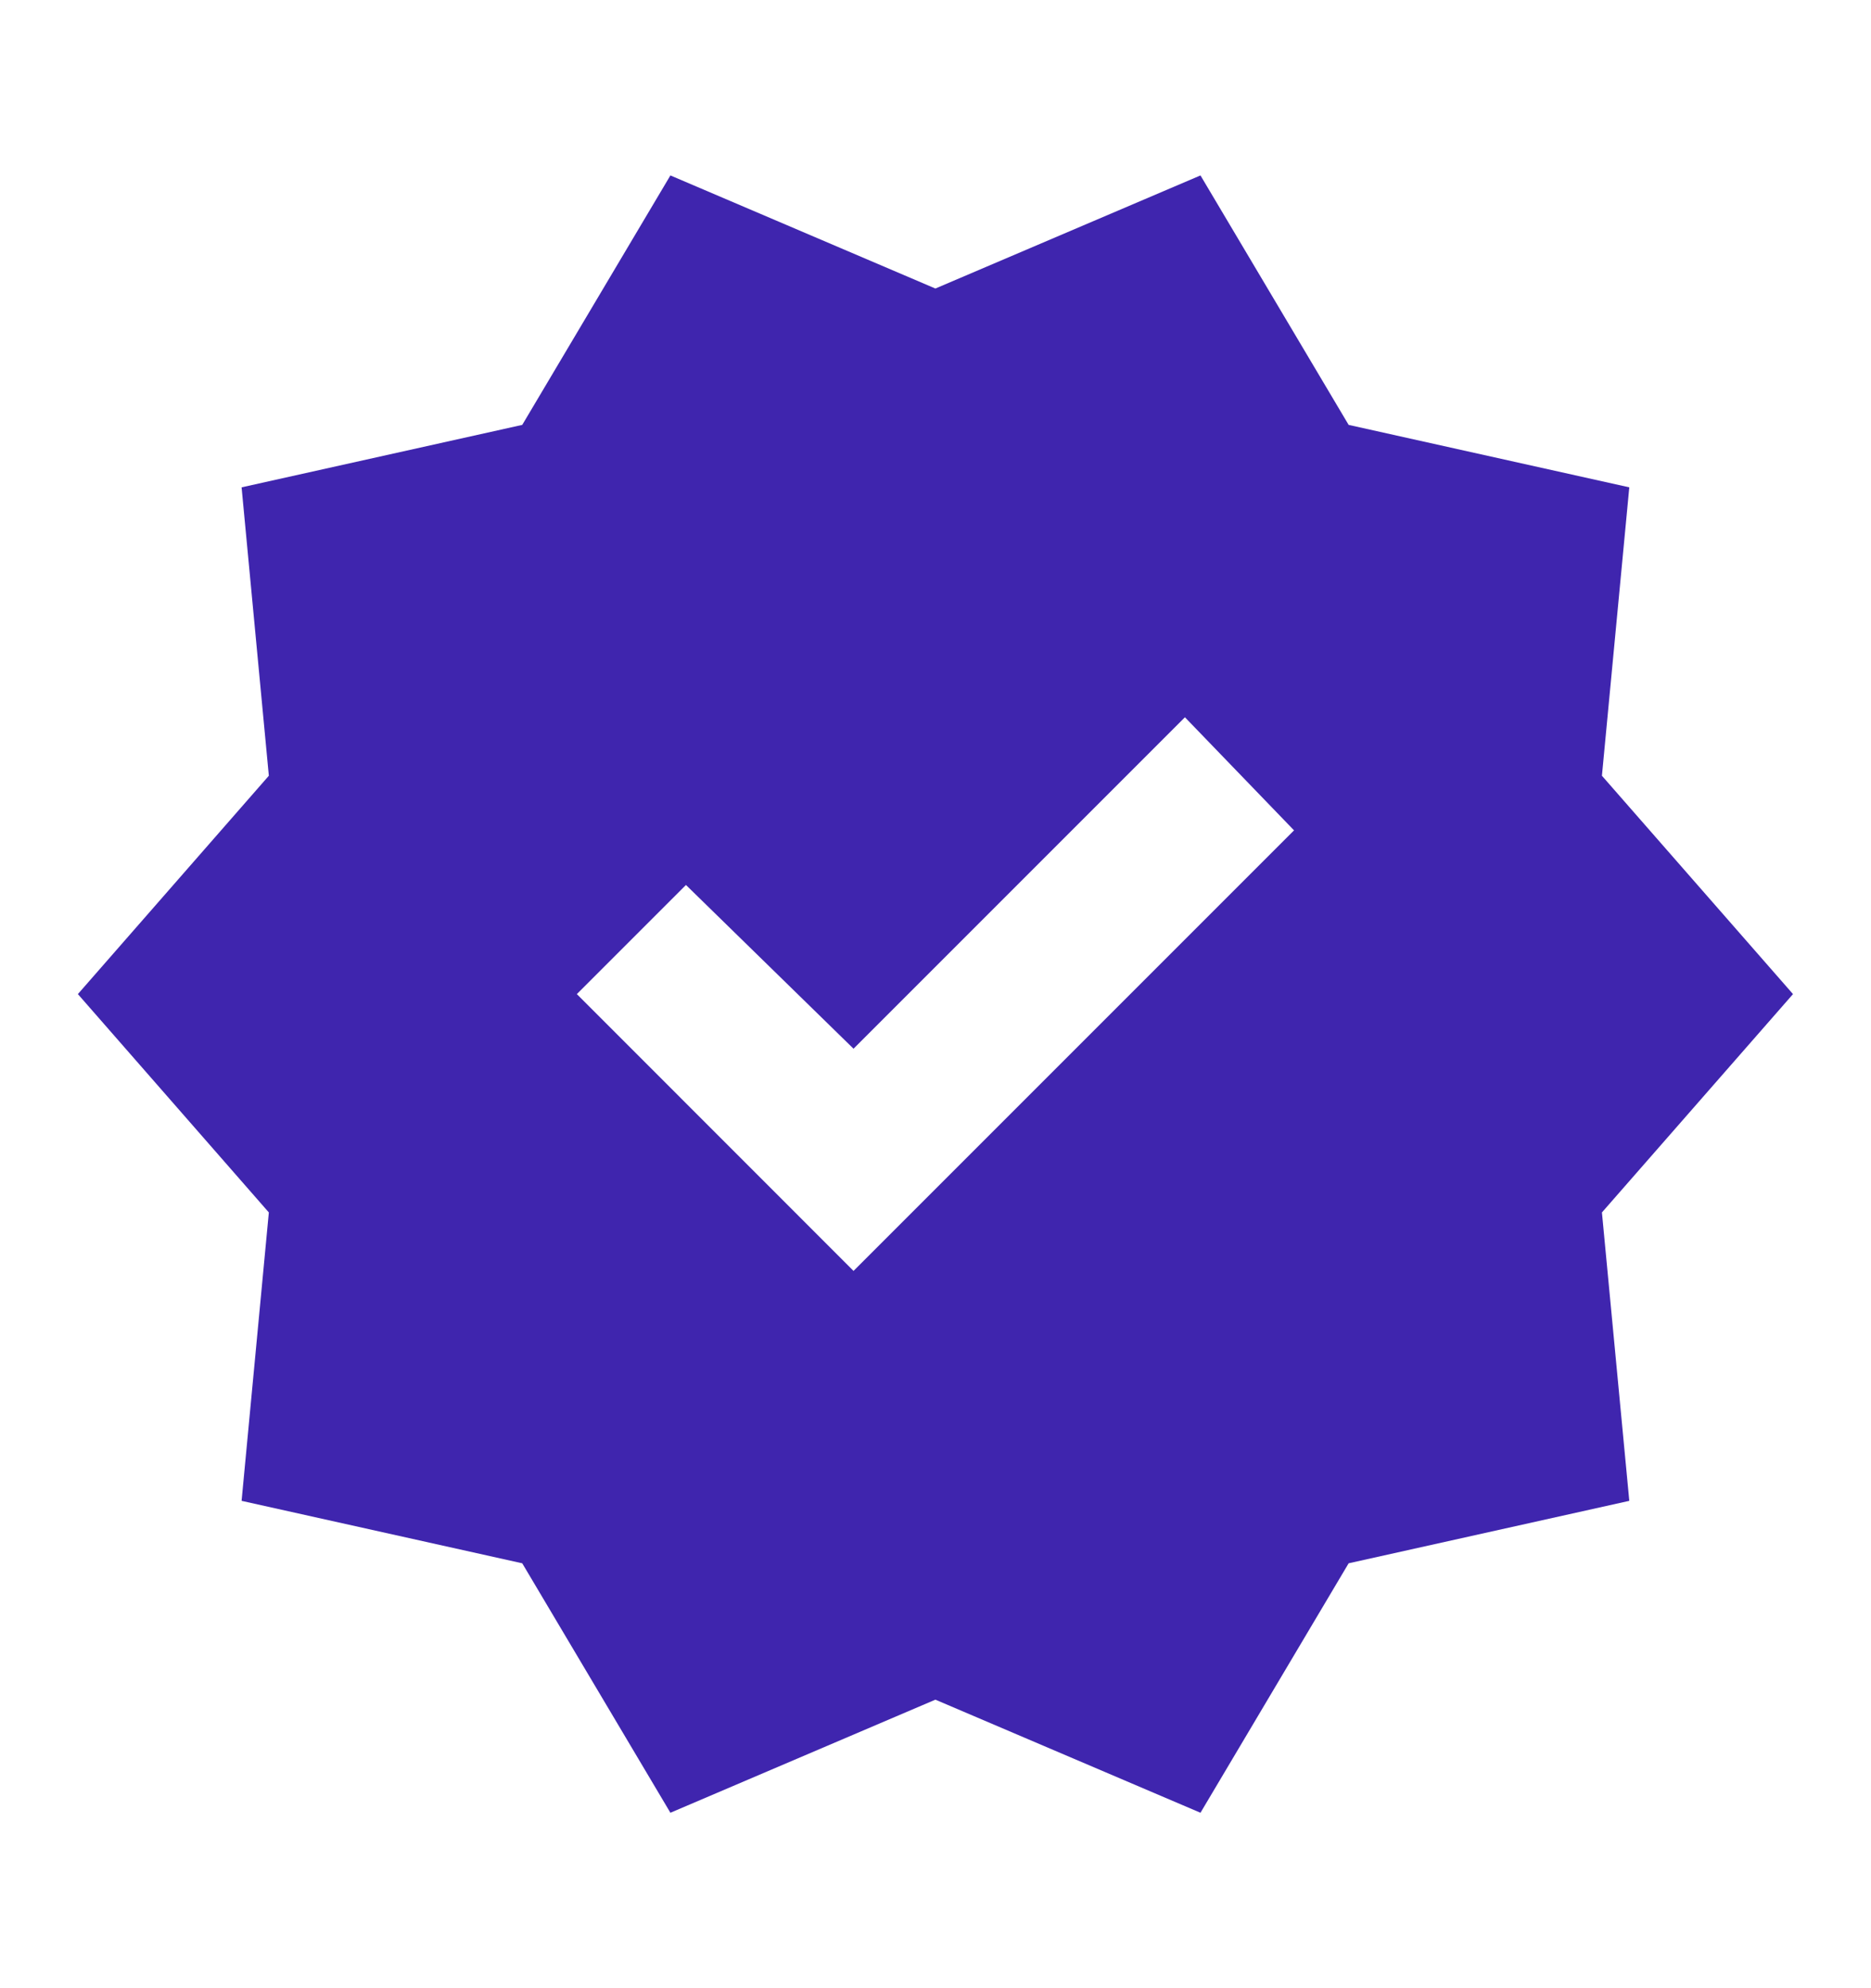 <svg width="16" height="17" viewBox="0 0 16 17" fill="none" xmlns="http://www.w3.org/2000/svg">
<mask id="mask0_1651_140713" style="mask-type:alpha" maskUnits="userSpaceOnUse" x="0" y="0" width="16" height="17">
<rect y="0.5" width="16" height="16" fill="#D9D9D9"/>
</mask>
<g mask="url(#mask0_1651_140713)">
<path d="M5.733 15.5L4.466 13.367L2.066 12.833L2.299 10.367L0.666 8.5L2.299 6.633L2.066 4.167L4.466 3.633L5.733 1.5L7.999 2.467L10.266 1.5L11.533 3.633L13.933 4.167L13.699 6.633L15.333 8.5L13.699 10.367L13.933 12.833L11.533 13.367L10.266 15.5L7.999 14.533L5.733 15.5ZM7.299 10.867L11.066 7.1L10.133 6.133L7.299 8.967L5.866 7.567L4.933 8.5L7.299 10.867Z" fill="#3F25AE"/>
</g>
</svg>

